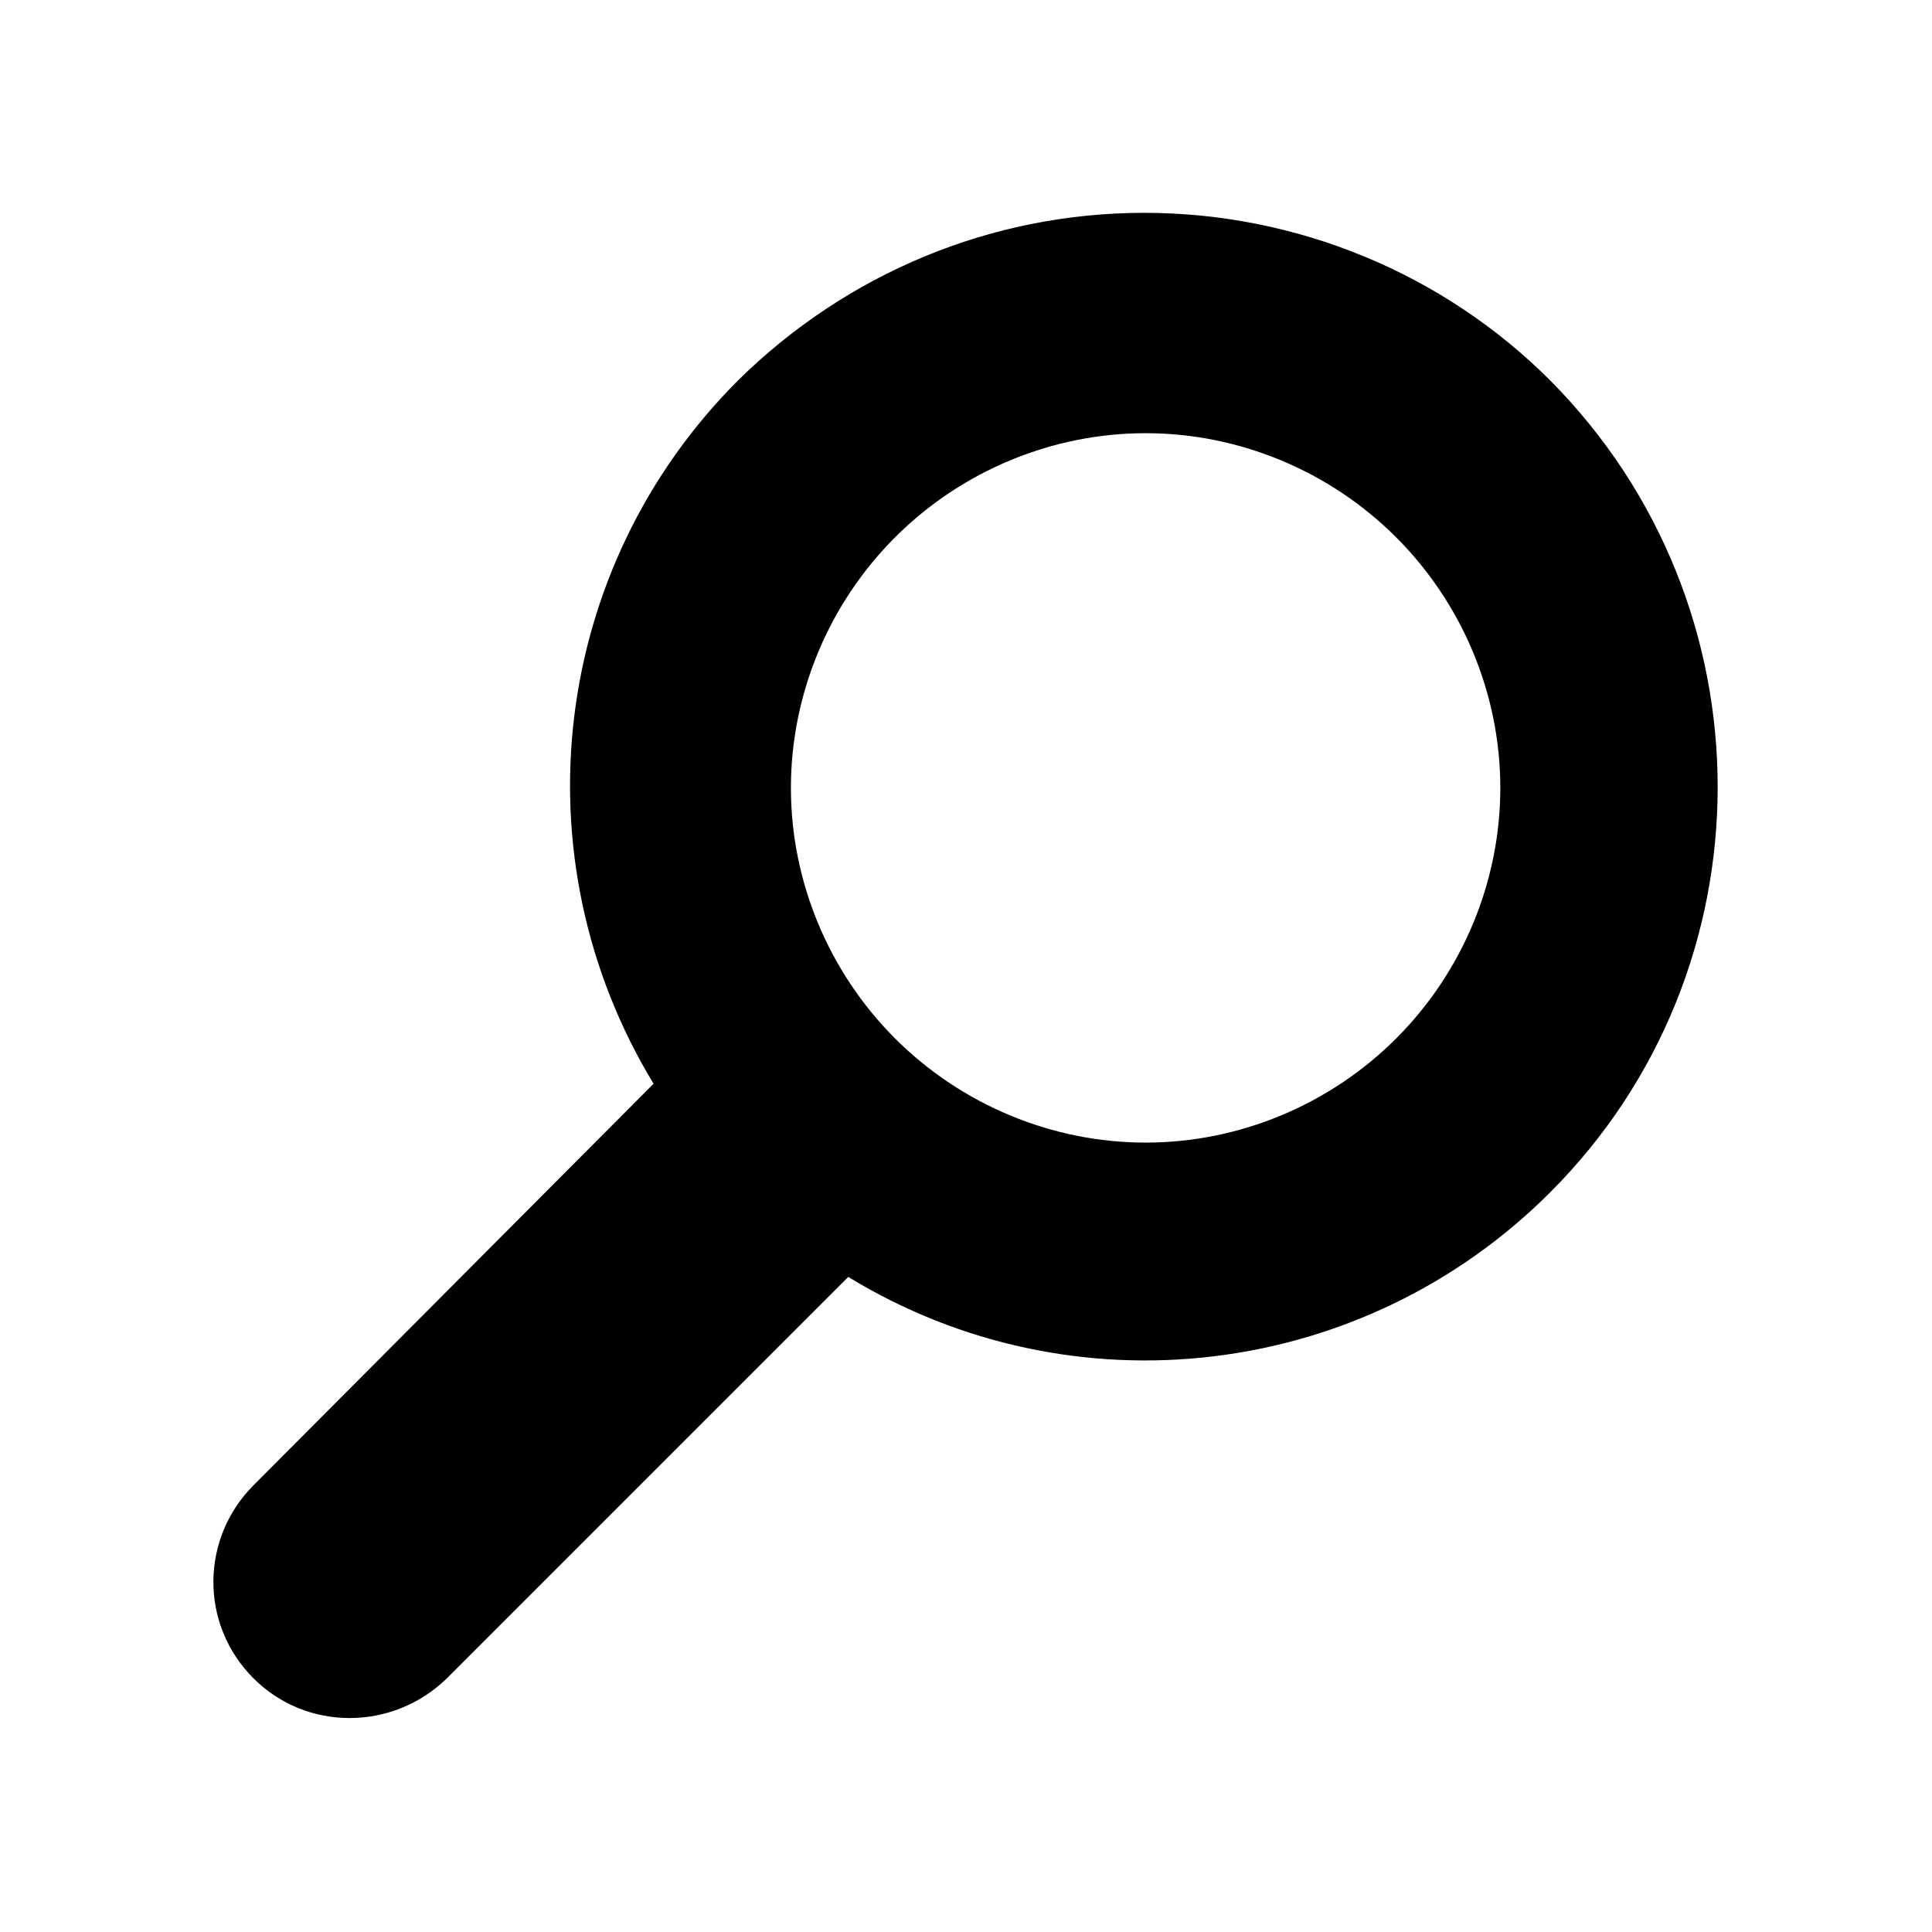 <?xml version="1.0" encoding="utf-8"?>
<!-- Generator: Adobe Illustrator 23.0.3, SVG Export Plug-In . SVG Version: 6.00 Build 0)  -->
<svg version="1.1" id="レイヤー_1" xmlns="http://www.w3.org/2000/svg" xmlns:xlink="http://www.w3.org/1999/xlink" x="0px"
	 y="0px" viewBox="0 0 128 128" style="enable-background:new 0 0 128 128;" xml:space="preserve">
<path d="M102.7,79c14.8-14.8,14.8-38.9,0-53.8c-7.1-7.1-16.8-11.1-26.9-11.1c-10.1,0-19.7,4-26.9,11.1
	c-12.4,12.4-14.7,31.6-5.6,46.6L16.8,98.4c-3.5,3.5-3.6,9.2,0,12.8c3.5,3.5,9.2,3.5,12.8,0l26.6-26.6C71.1,93.7,90.3,91.4,102.7,79
	L102.7,79z M92.5,68.8c-4.4,4.4-10.4,6.9-16.6,6.9c-6.2,0-12.2-2.5-16.6-6.9c-4.4-4.4-6.9-10.4-6.9-16.6c0-6.2,2.5-12.2,6.9-16.6
	c4.4-4.4,10.4-6.9,16.6-6.9c6.2,0,12.2,2.5,16.6,6.9c4.4,4.4,6.9,10.4,6.9,16.6C99.4,58.4,96.9,64.4,92.5,68.8L92.5,68.8z
	 M92.5,68.8"/>
</svg>
